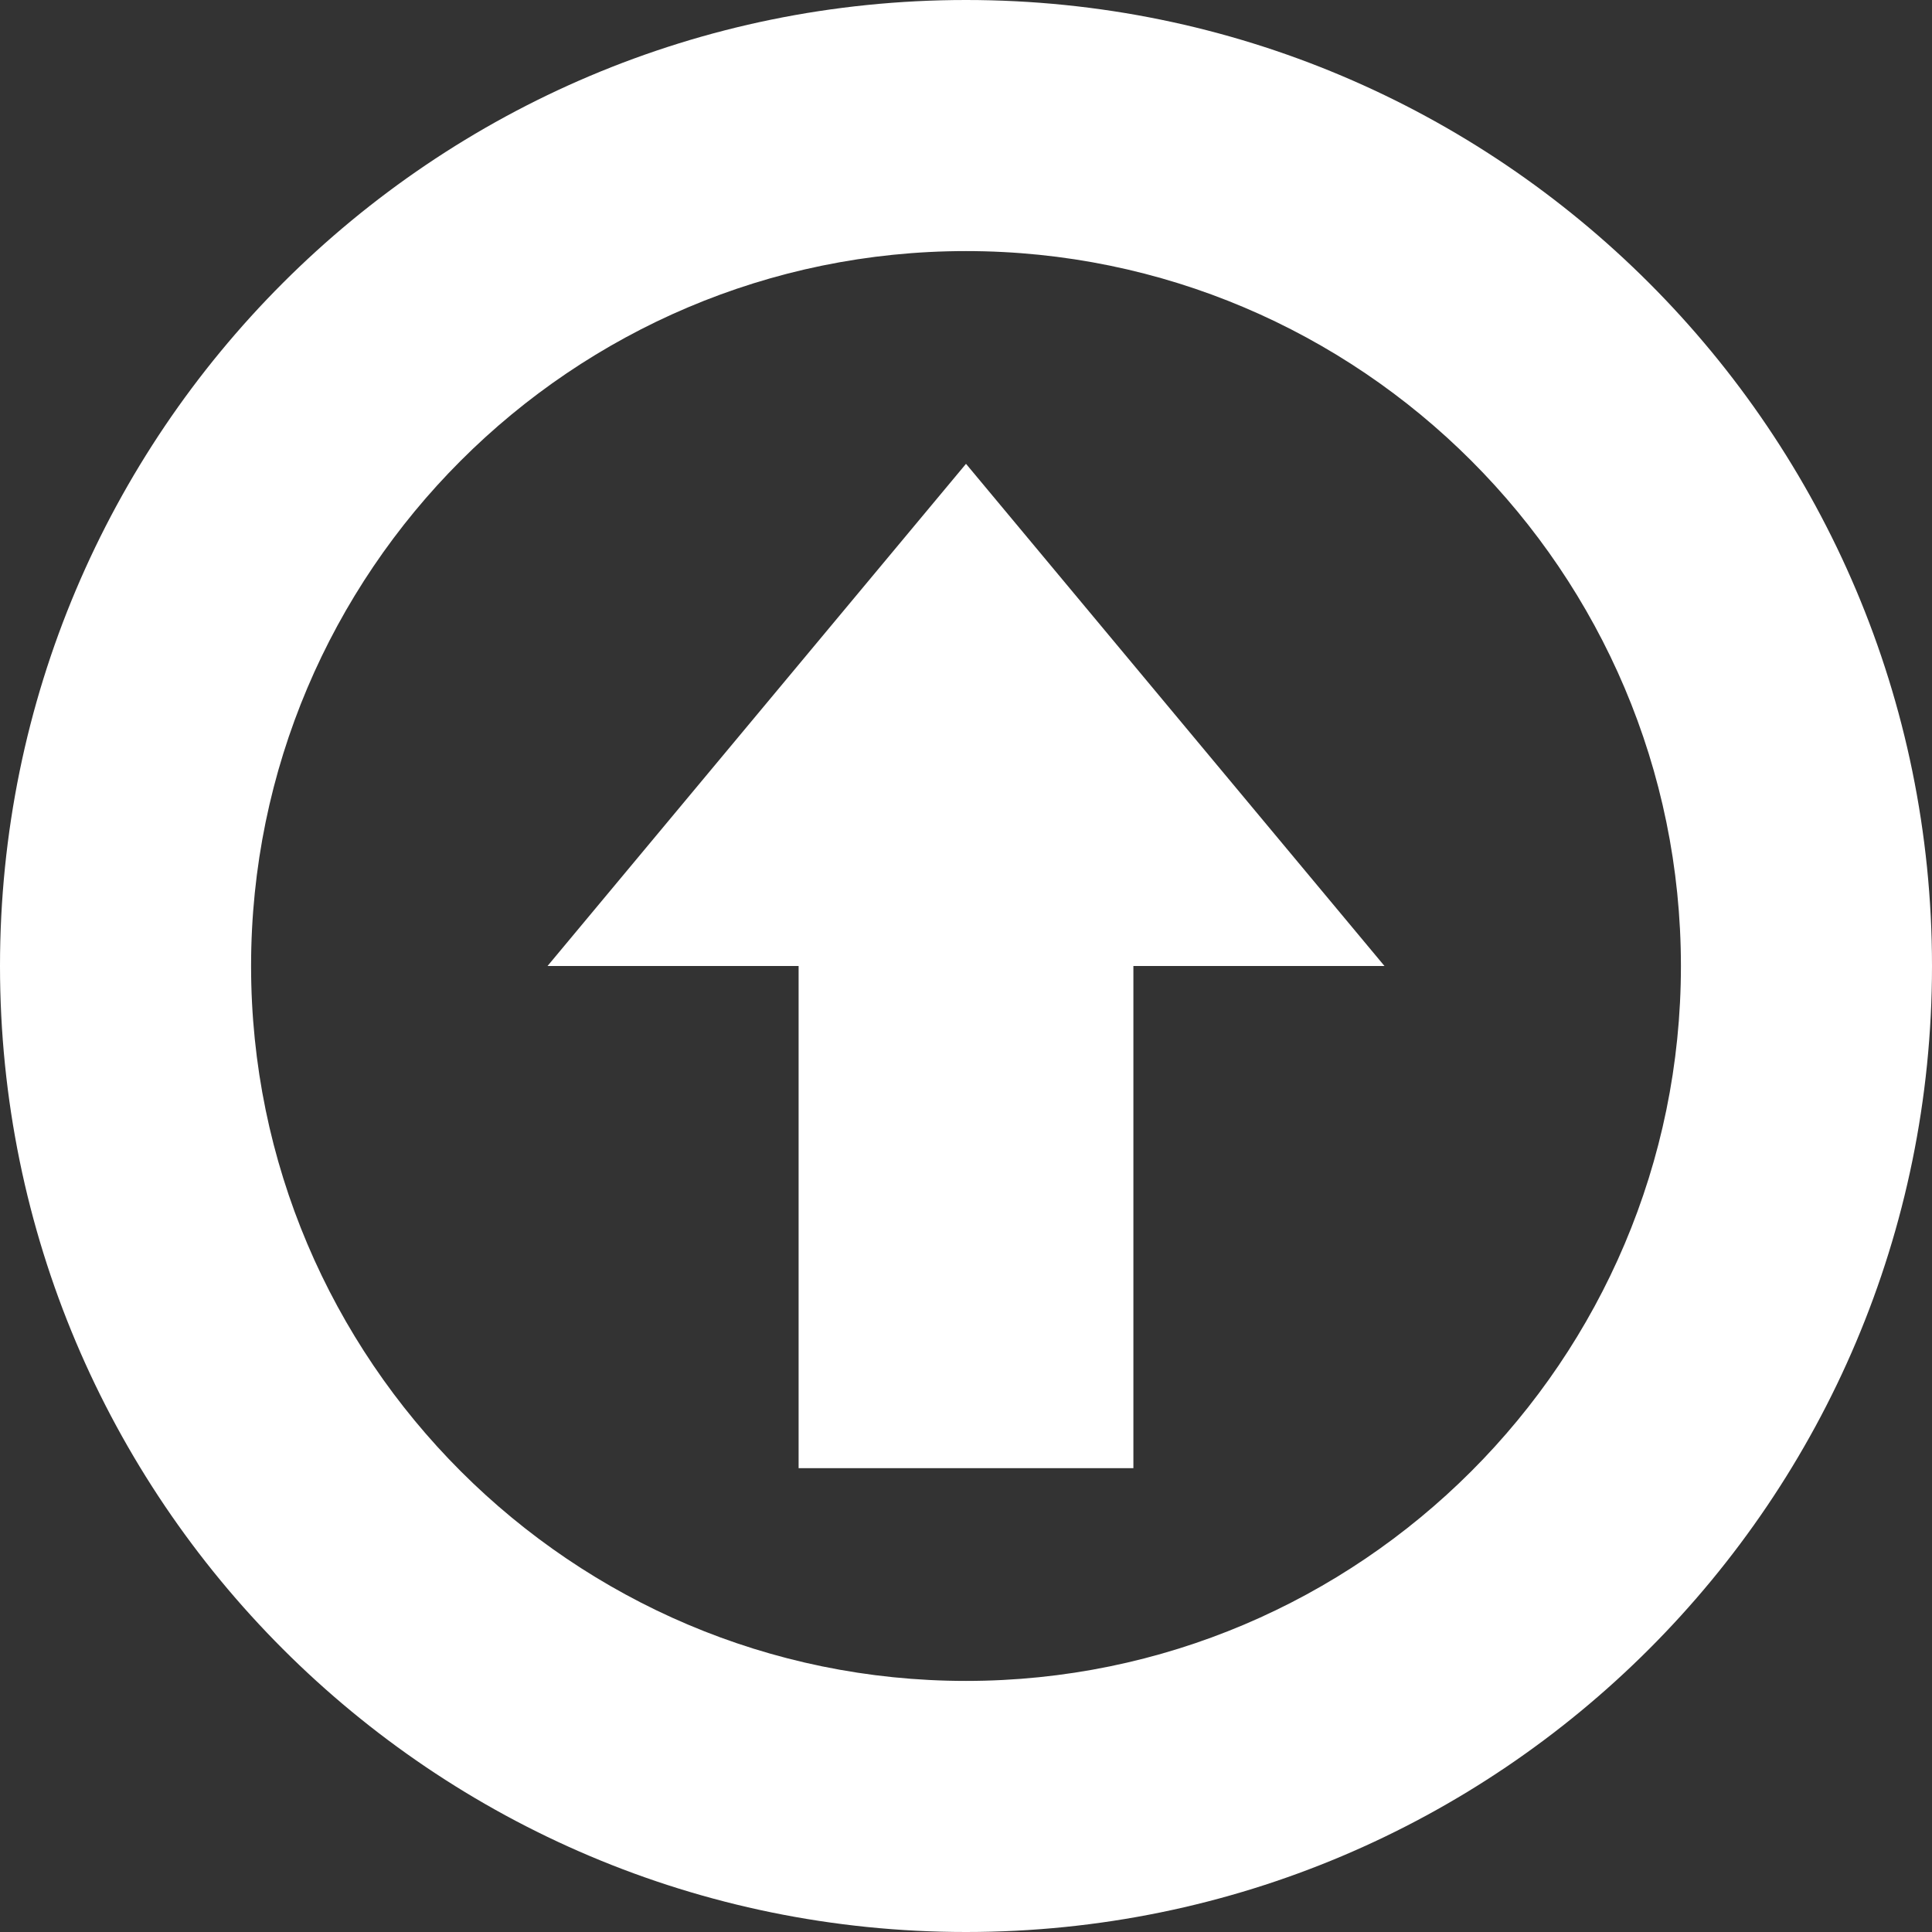 <?xml version="1.0" encoding="utf-8"?>
<!-- Generator: Adobe Illustrator 13.0.0, SVG Export Plug-In . SVG Version: 6.00 Build 14948)  -->
<!DOCTYPE svg PUBLIC "-//W3C//DTD SVG 1.1//EN" "http://www.w3.org/Graphics/SVG/1.1/DTD/svg11.dtd">
<svg version="1.1" id="Layer_1" xmlns="http://www.w3.org/2000/svg" xmlns:xlink="http://www.w3.org/1999/xlink" x="0px" y="0px"
	 width="11.542px" height="11.542px" viewBox="0 0 11.542 11.542" enable-background="new 0 0 11.542 11.542" xml:space="preserve">
<rect x="0" y="0" width="11.542" height="11.542" fill="#333333" stroke="none"/>
<g id="upload">
	<path fill="#FFFFFF" d="M5.771,0C2.583,0,0,2.584,0,5.771s2.583,5.771,5.771,5.771s5.771-2.584,5.771-5.771S8.958,0,5.771,0z
		 M5.771,10.042c-2.354,0-4.271-1.916-4.271-4.271S3.416,1.5,5.771,1.5s4.271,1.916,4.271,4.271S8.126,10.042,5.771,10.042z"/>
	<g id="XMLID_1_">
		<g>
			<polygon fill="#FFFFFF" points="5.771,2.771 8.271,5.771 6.771,5.771 6.771,8.771 4.771,8.771 4.771,5.771 3.271,5.771 			"/>
		</g>
	</g>
</g>
</svg>
